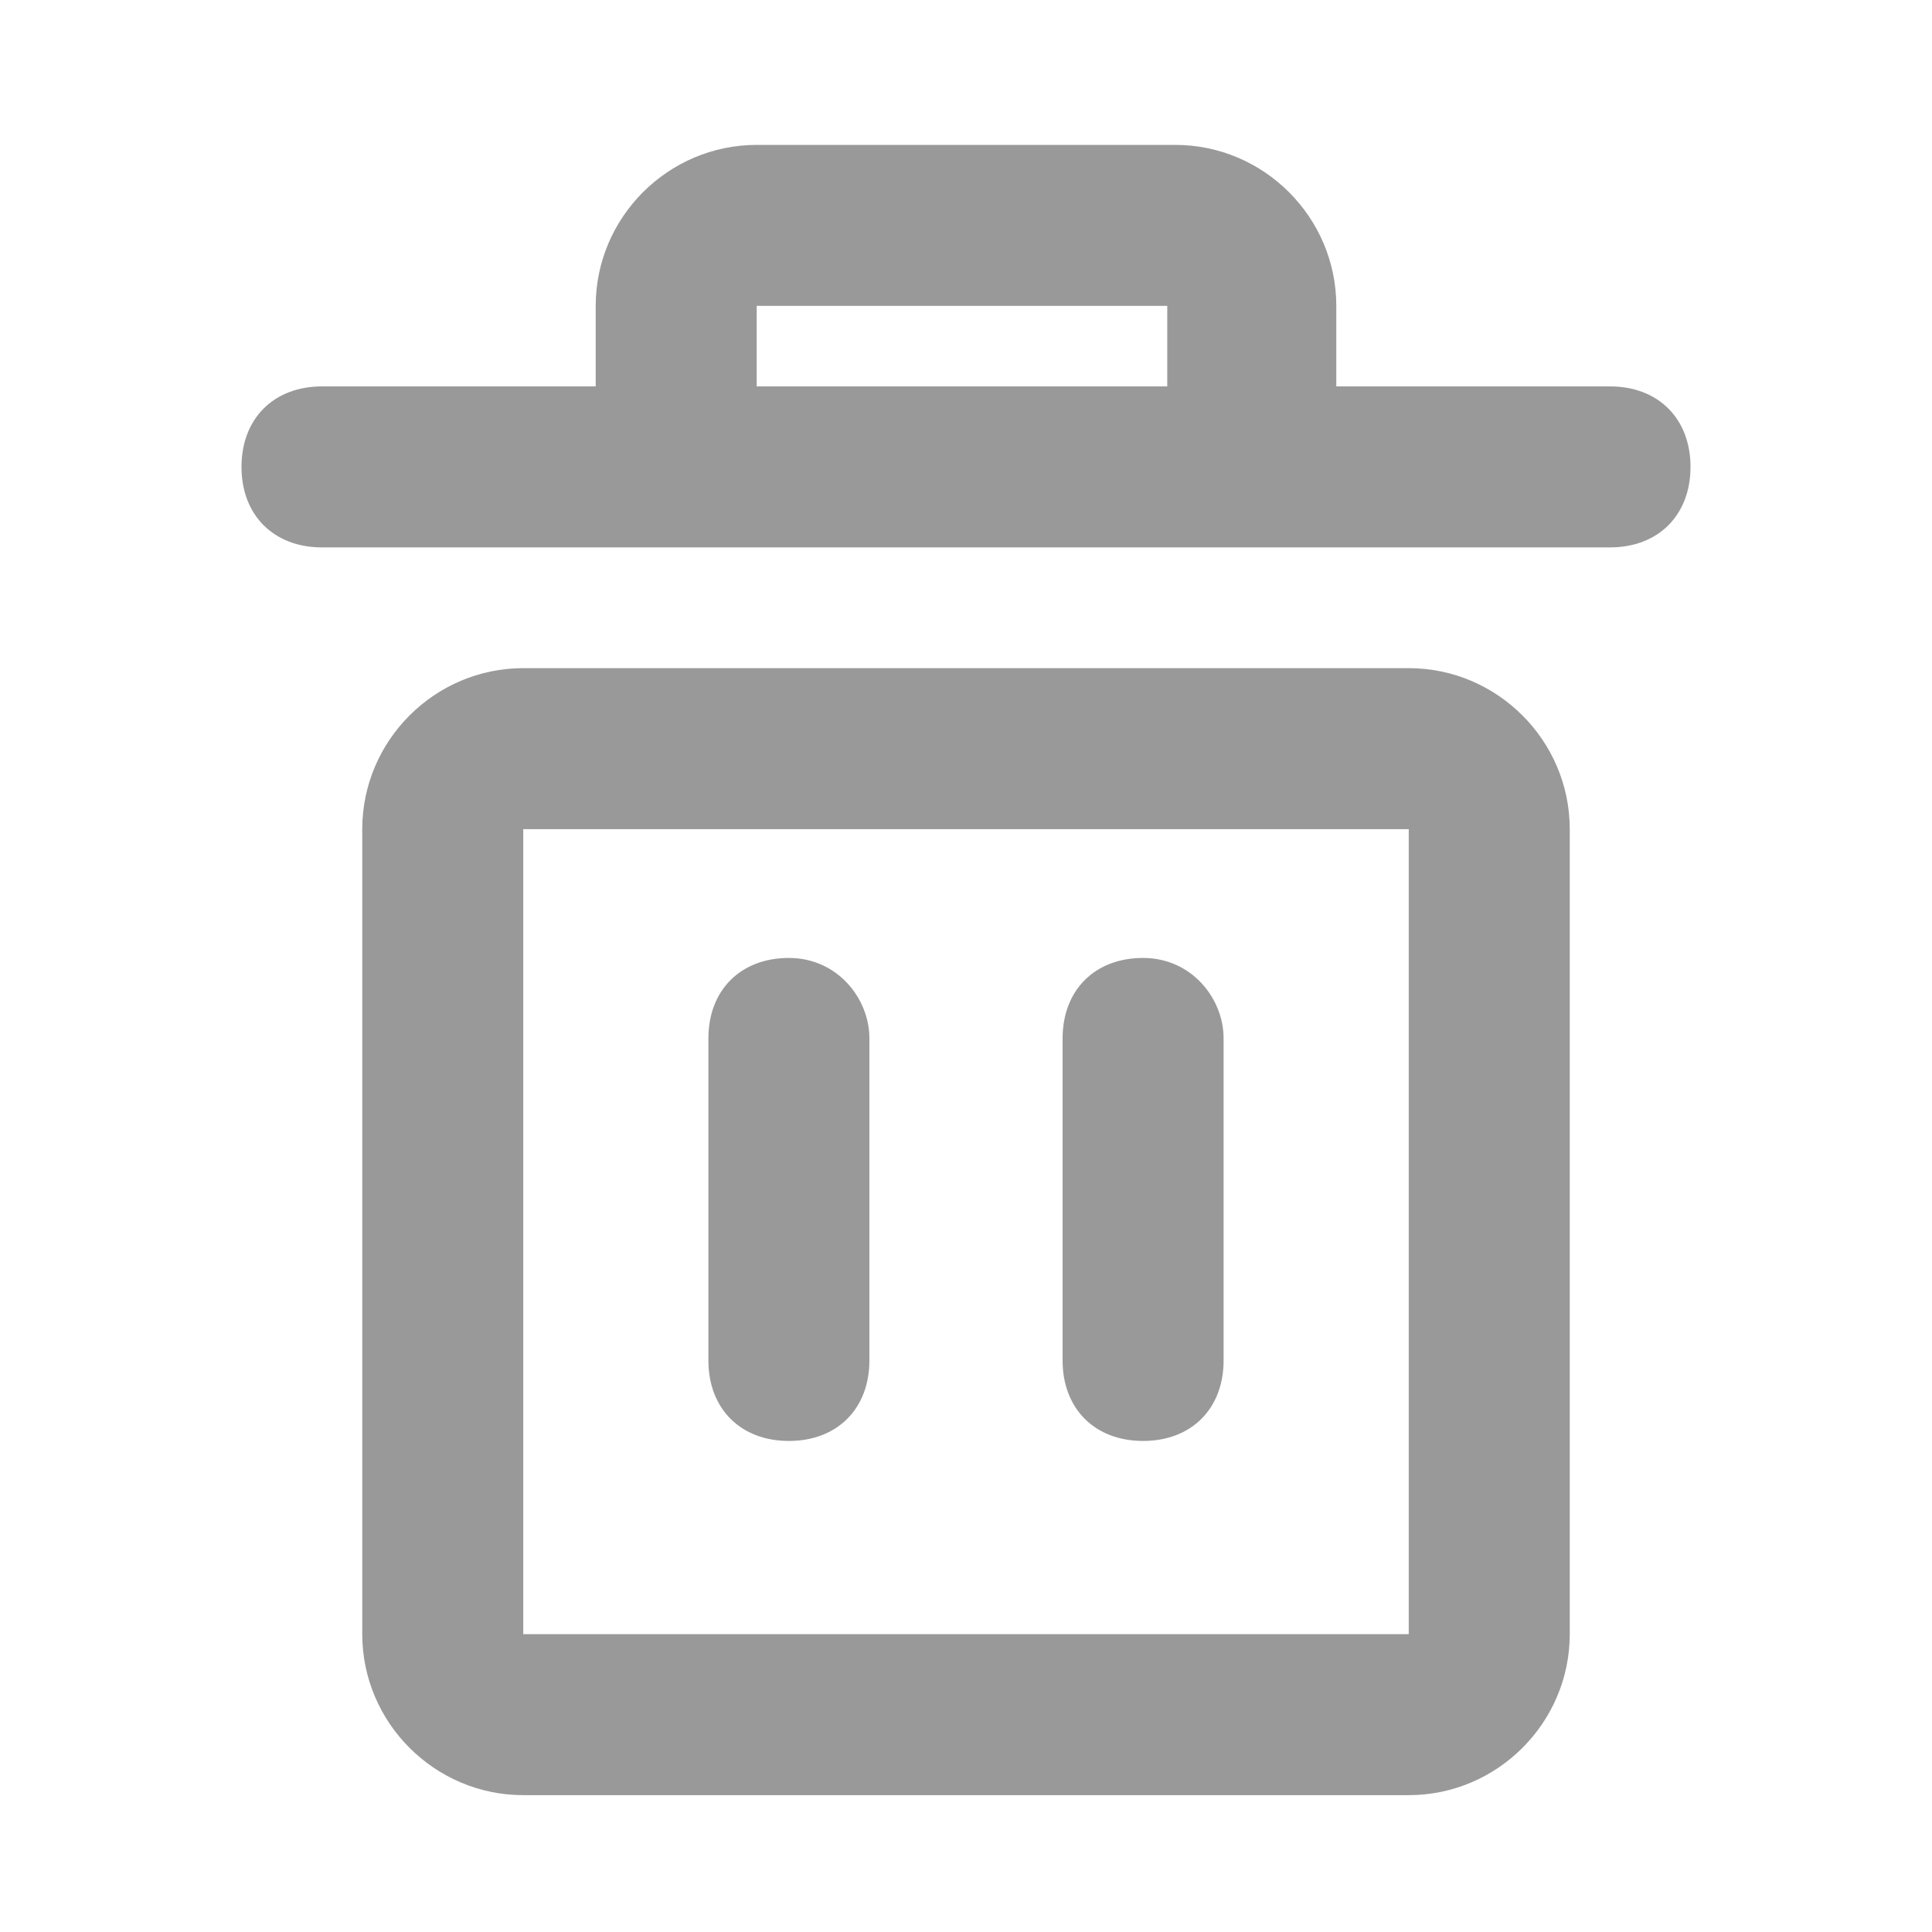 <?xml version="1.0" encoding="utf-8"?>
<!-- Generator: Adobe Illustrator 22.0.0, SVG Export Plug-In . SVG Version: 6.00 Build 0)  -->
<svg version="1.1" id="图层_1" xmlns="http://www.w3.org/2000/svg" xmlns:xlink="http://www.w3.org/1999/xlink" x="0px" y="0px"
	 viewBox="0 0 24 24" style="enable-background:new 0 0 24 24;" xml:space="preserve">
<style type="text/css">
	.st0{fill:#999999;}
</style>
<path class="st0" d="M17.5,8.3h-11c-1.1,0-2,0.9-2,2v10c0,1.1,0.9,2,2,2h11c1.1,0,2-0.9,2-2v-10C19.5,9.2,18.6,8.3,17.5,8.3z
	 M6.5,20.3v-10h11v10H6.5z M10.8,12.9v4c0,0.6-0.4,1-1,1s-1-0.4-1-1v-4c0-0.6,0.4-1,1-1S10.8,12.4,10.8,12.9z M15.2,12.9v4
	c0,0.6-0.4,1-1,1s-1-0.4-1-1v-4c0-0.6,0.4-1,1-1S15.2,12.4,15.2,12.9z M20,4.8h-3.4v-1c0-1.1-0.9-2-2-2H9.4c-1.1,0-2,0.9-2,2v1H4
	c-0.6,0-1,0.4-1,1s0.4,1,1,1h3.4h9.1H20c0.6,0,1-0.4,1-1S20.6,4.8,20,4.8z M9.4,4.8v-1h5.1v1H9.4z"/>
</svg>
